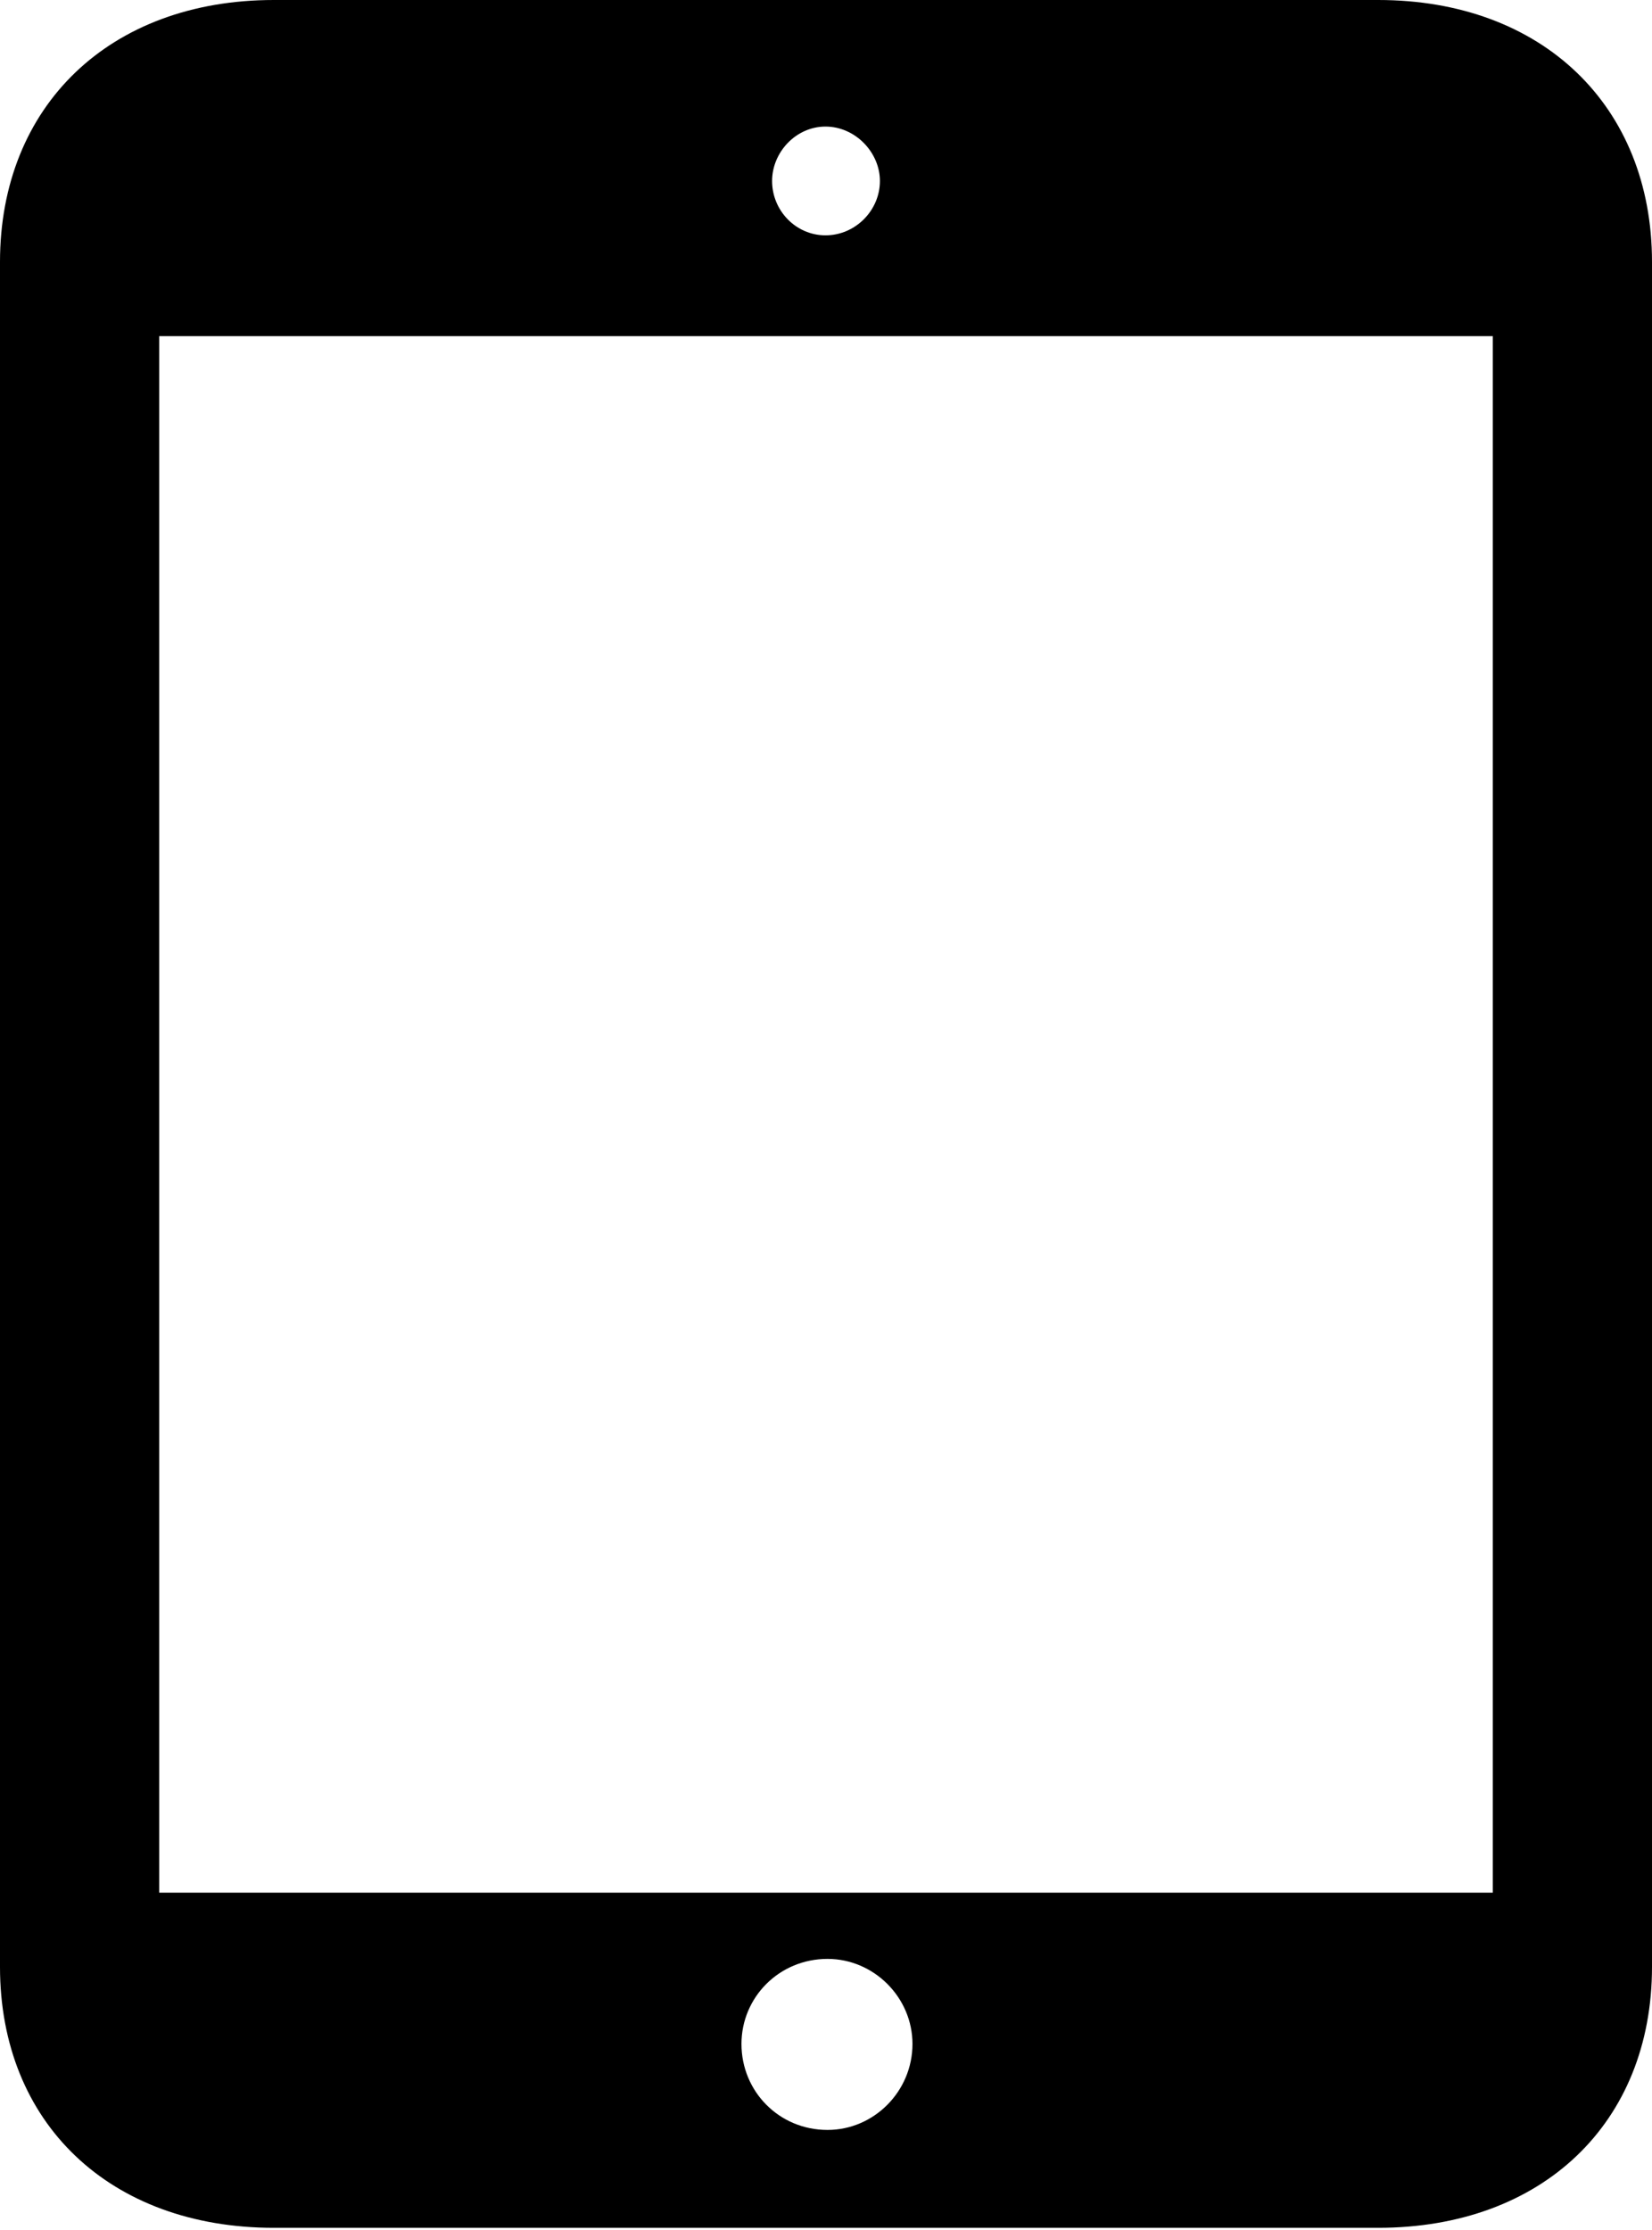 <?xml version="1.0" encoding="UTF-8"?>

<!--
  - Copyright (c) 2023. Compose Cupertino project and open source contributors.
  -
  -  Licensed under the Apache License, Version 2.0 (the "License");
  -  you may not use this file except in compliance with the License.
  -  You may obtain a copy of the License at
  -
  -      http://www.apache.org/licenses/LICENSE-2.0
  -
  -  Unless required by applicable law or agreed to in writing, software
  -  distributed under the License is distributed on an "AS IS" BASIS,
  -  WITHOUT WARRANTIES OR CONDITIONS OF ANY KIND, either express or implied.
  -  See the License for the specific language governing permissions and
  -  limitations under the License.
  -
  -->

<svg version="1.1" xmlns="http://www.w3.org/2000/svg" xmlns:xlink="http://www.w3.org/1999/xlink" width="19.582" height="26.426">
  <path d="M3.246 26.402L16.336 26.402C18.281 26.402 19.582 25.16 19.582 23.309L19.582 3.105C19.582 1.254 18.281 0 16.336 0L3.246 0C1.301 0 0 1.254 0 3.105L0 23.309C0 25.16 1.301 26.402 3.246 26.402ZM1.887 22.43L1.887 3.984L17.695 3.984L17.695 22.43ZM9.809 25.242C9.234 25.242 8.789 24.785 8.789 24.223C8.789 23.672 9.234 23.215 9.809 23.215C10.359 23.215 10.816 23.672 10.816 24.223C10.816 24.785 10.359 25.242 9.809 25.242ZM9.785 2.789C9.434 2.789 9.152 2.496 9.152 2.145C9.152 1.805 9.434 1.5 9.785 1.5C10.137 1.5 10.43 1.805 10.43 2.145C10.43 2.496 10.137 2.789 9.785 2.789Z" fill="#000000"/>
</svg>
